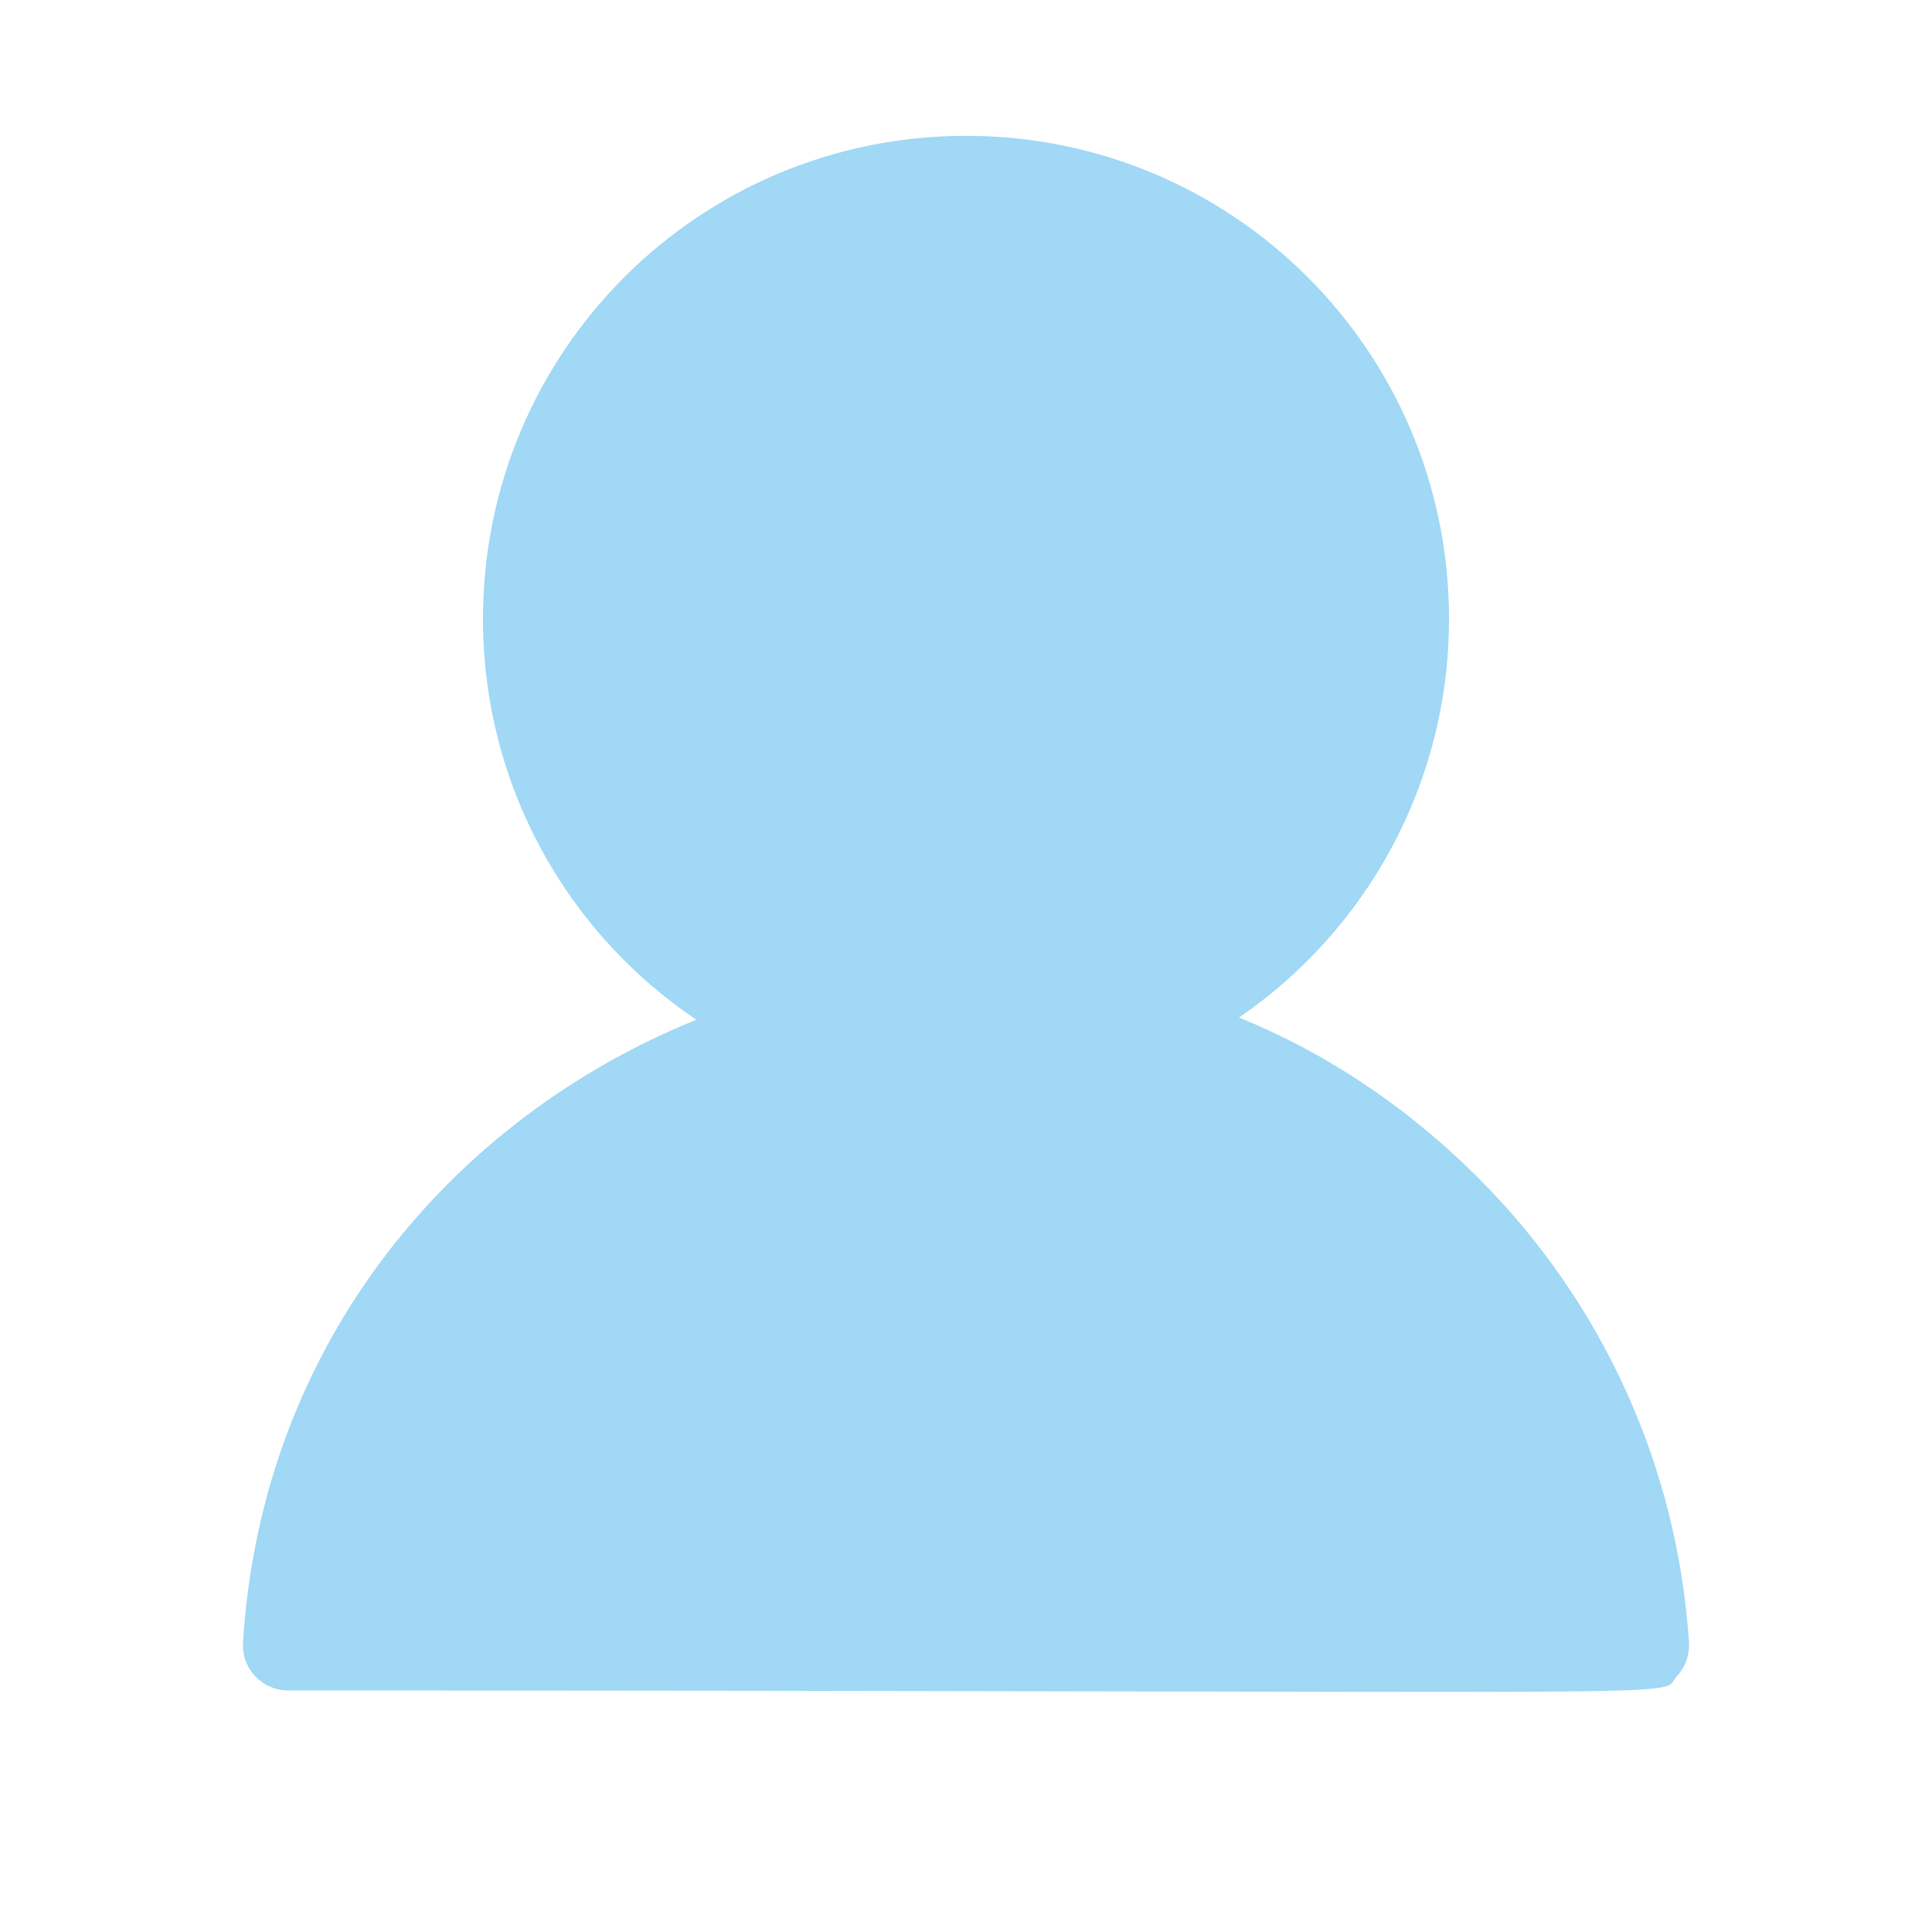 <?xml version="1.0" encoding="utf-8"?>
<!-- Generator: Adobe Illustrator 25.2.3, SVG Export Plug-In . SVG Version: 6.00 Build 0)  -->
<svg version="1.1" id="icon" xmlns="http://www.w3.org/2000/svg" xmlns:xlink="http://www.w3.org/1999/xlink" x="0px" y="0px"
	 viewBox="0 0 1024 1024" enable-background="new 0 0 1024 1024" xml:space="preserve">
<path fill="#A0D8F5" d="M895.2,870.4c-6.2-93.3-45.8-180.2-111.6-246c-38.6-38.6-81.7-66.7-126.9-85.1C724,493.2,768,415.8,768,328
	c0-141.6-114.4-256-256-256c-141.6,0-256,114.4-256,256c0,88.6,44.8,166.6,113.1,212.5c-128.7,51.9-230.4,170.8-240.3,330
	c-0.9,13.9,10.2,25.5,24,25.5c782.9,0,724.8,4.3,736-7.6C893.3,883.5,895.6,877,895.2,870.4z"/>
</svg>
